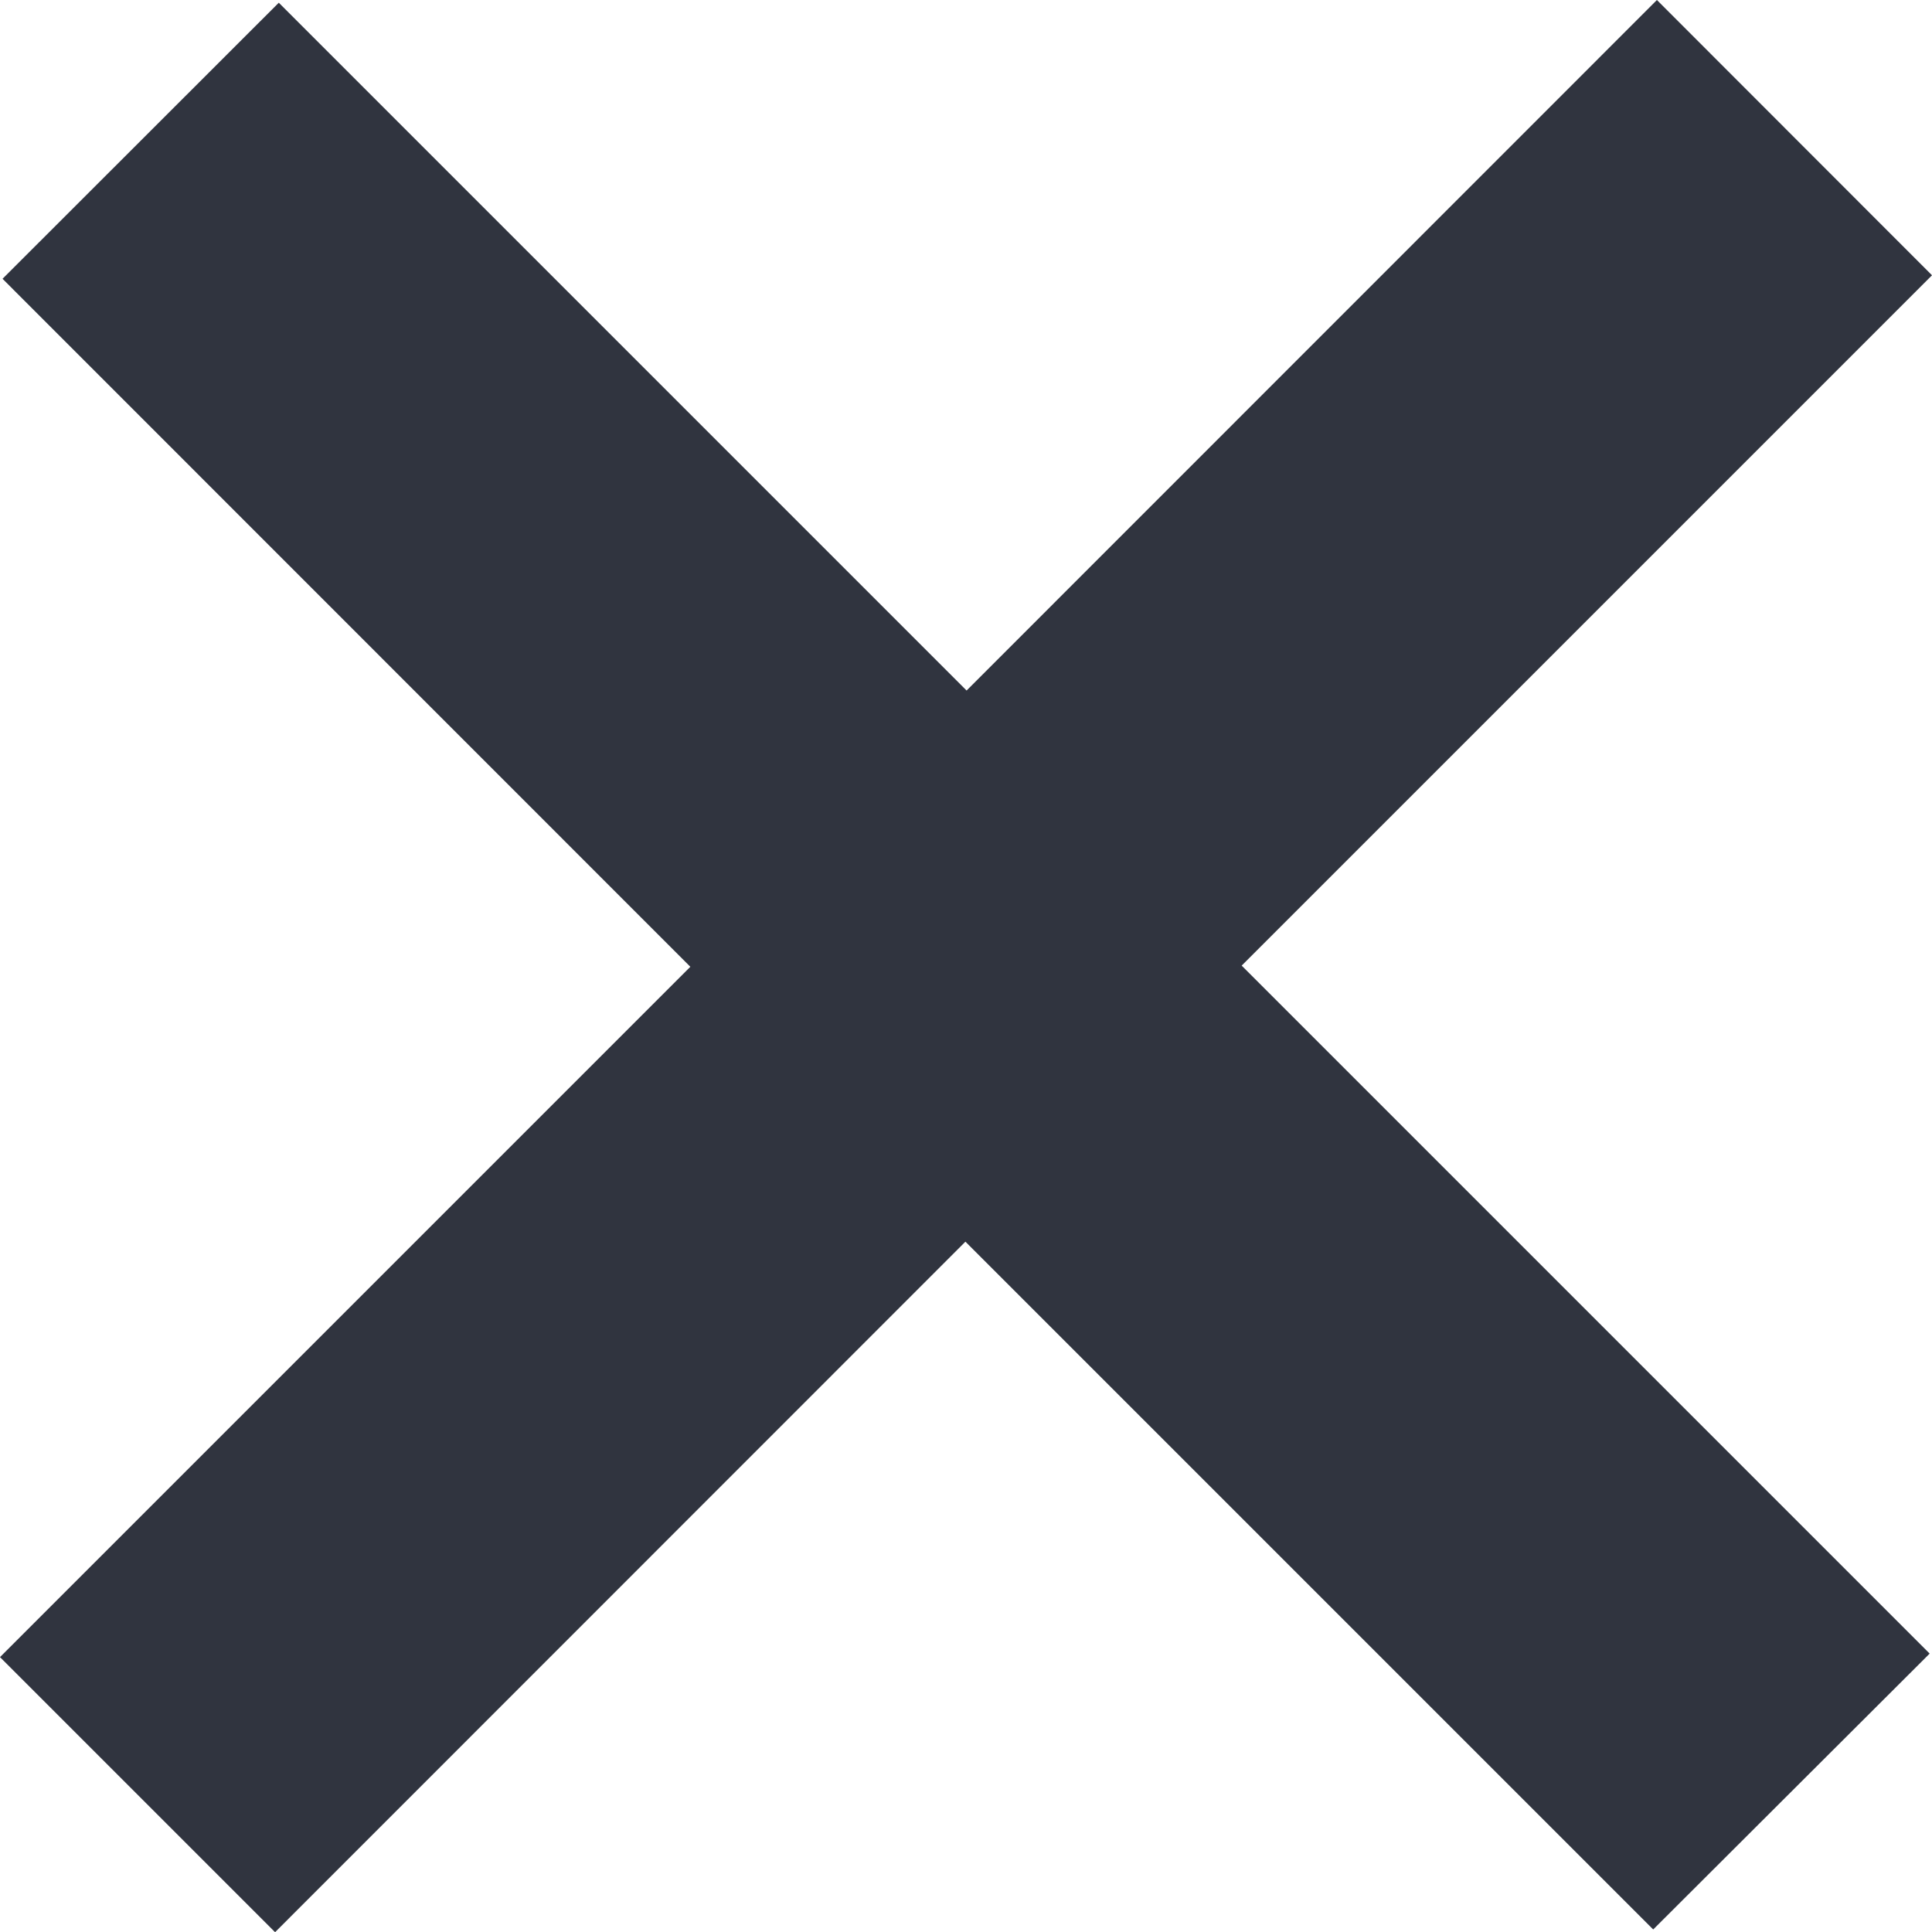 <?xml version="1.0" encoding="utf-8"?>
<!-- Generator: Adobe Illustrator 16.0.4, SVG Export Plug-In . SVG Version: 6.00 Build 0)  -->
<!DOCTYPE svg PUBLIC "-//W3C//DTD SVG 1.1//EN" "http://www.w3.org/Graphics/SVG/1.1/DTD/svg11.dtd">
<svg version="1.1" id="Layer_1" xmlns="http://www.w3.org/2000/svg" xmlns:xlink="http://www.w3.org/1999/xlink" x="0px" y="0px"
	 width="9.896px" height="9.897px" viewBox="0 0 9.896 9.897" enable-background="new 0 0 9.896 9.897" xml:space="preserve">
<path fill-rule="evenodd" clip-rule="evenodd" fill="#30343f" d="M9.896,1.41L8.487,0L4.951,3.537L1.428,0.014L0.013,1.428
	l3.523,3.524L0,8.488l1.409,1.409L4.945,6.36l3.523,3.523L9.884,8.47L6.36,4.946L9.896,1.41z"/>
</svg>
